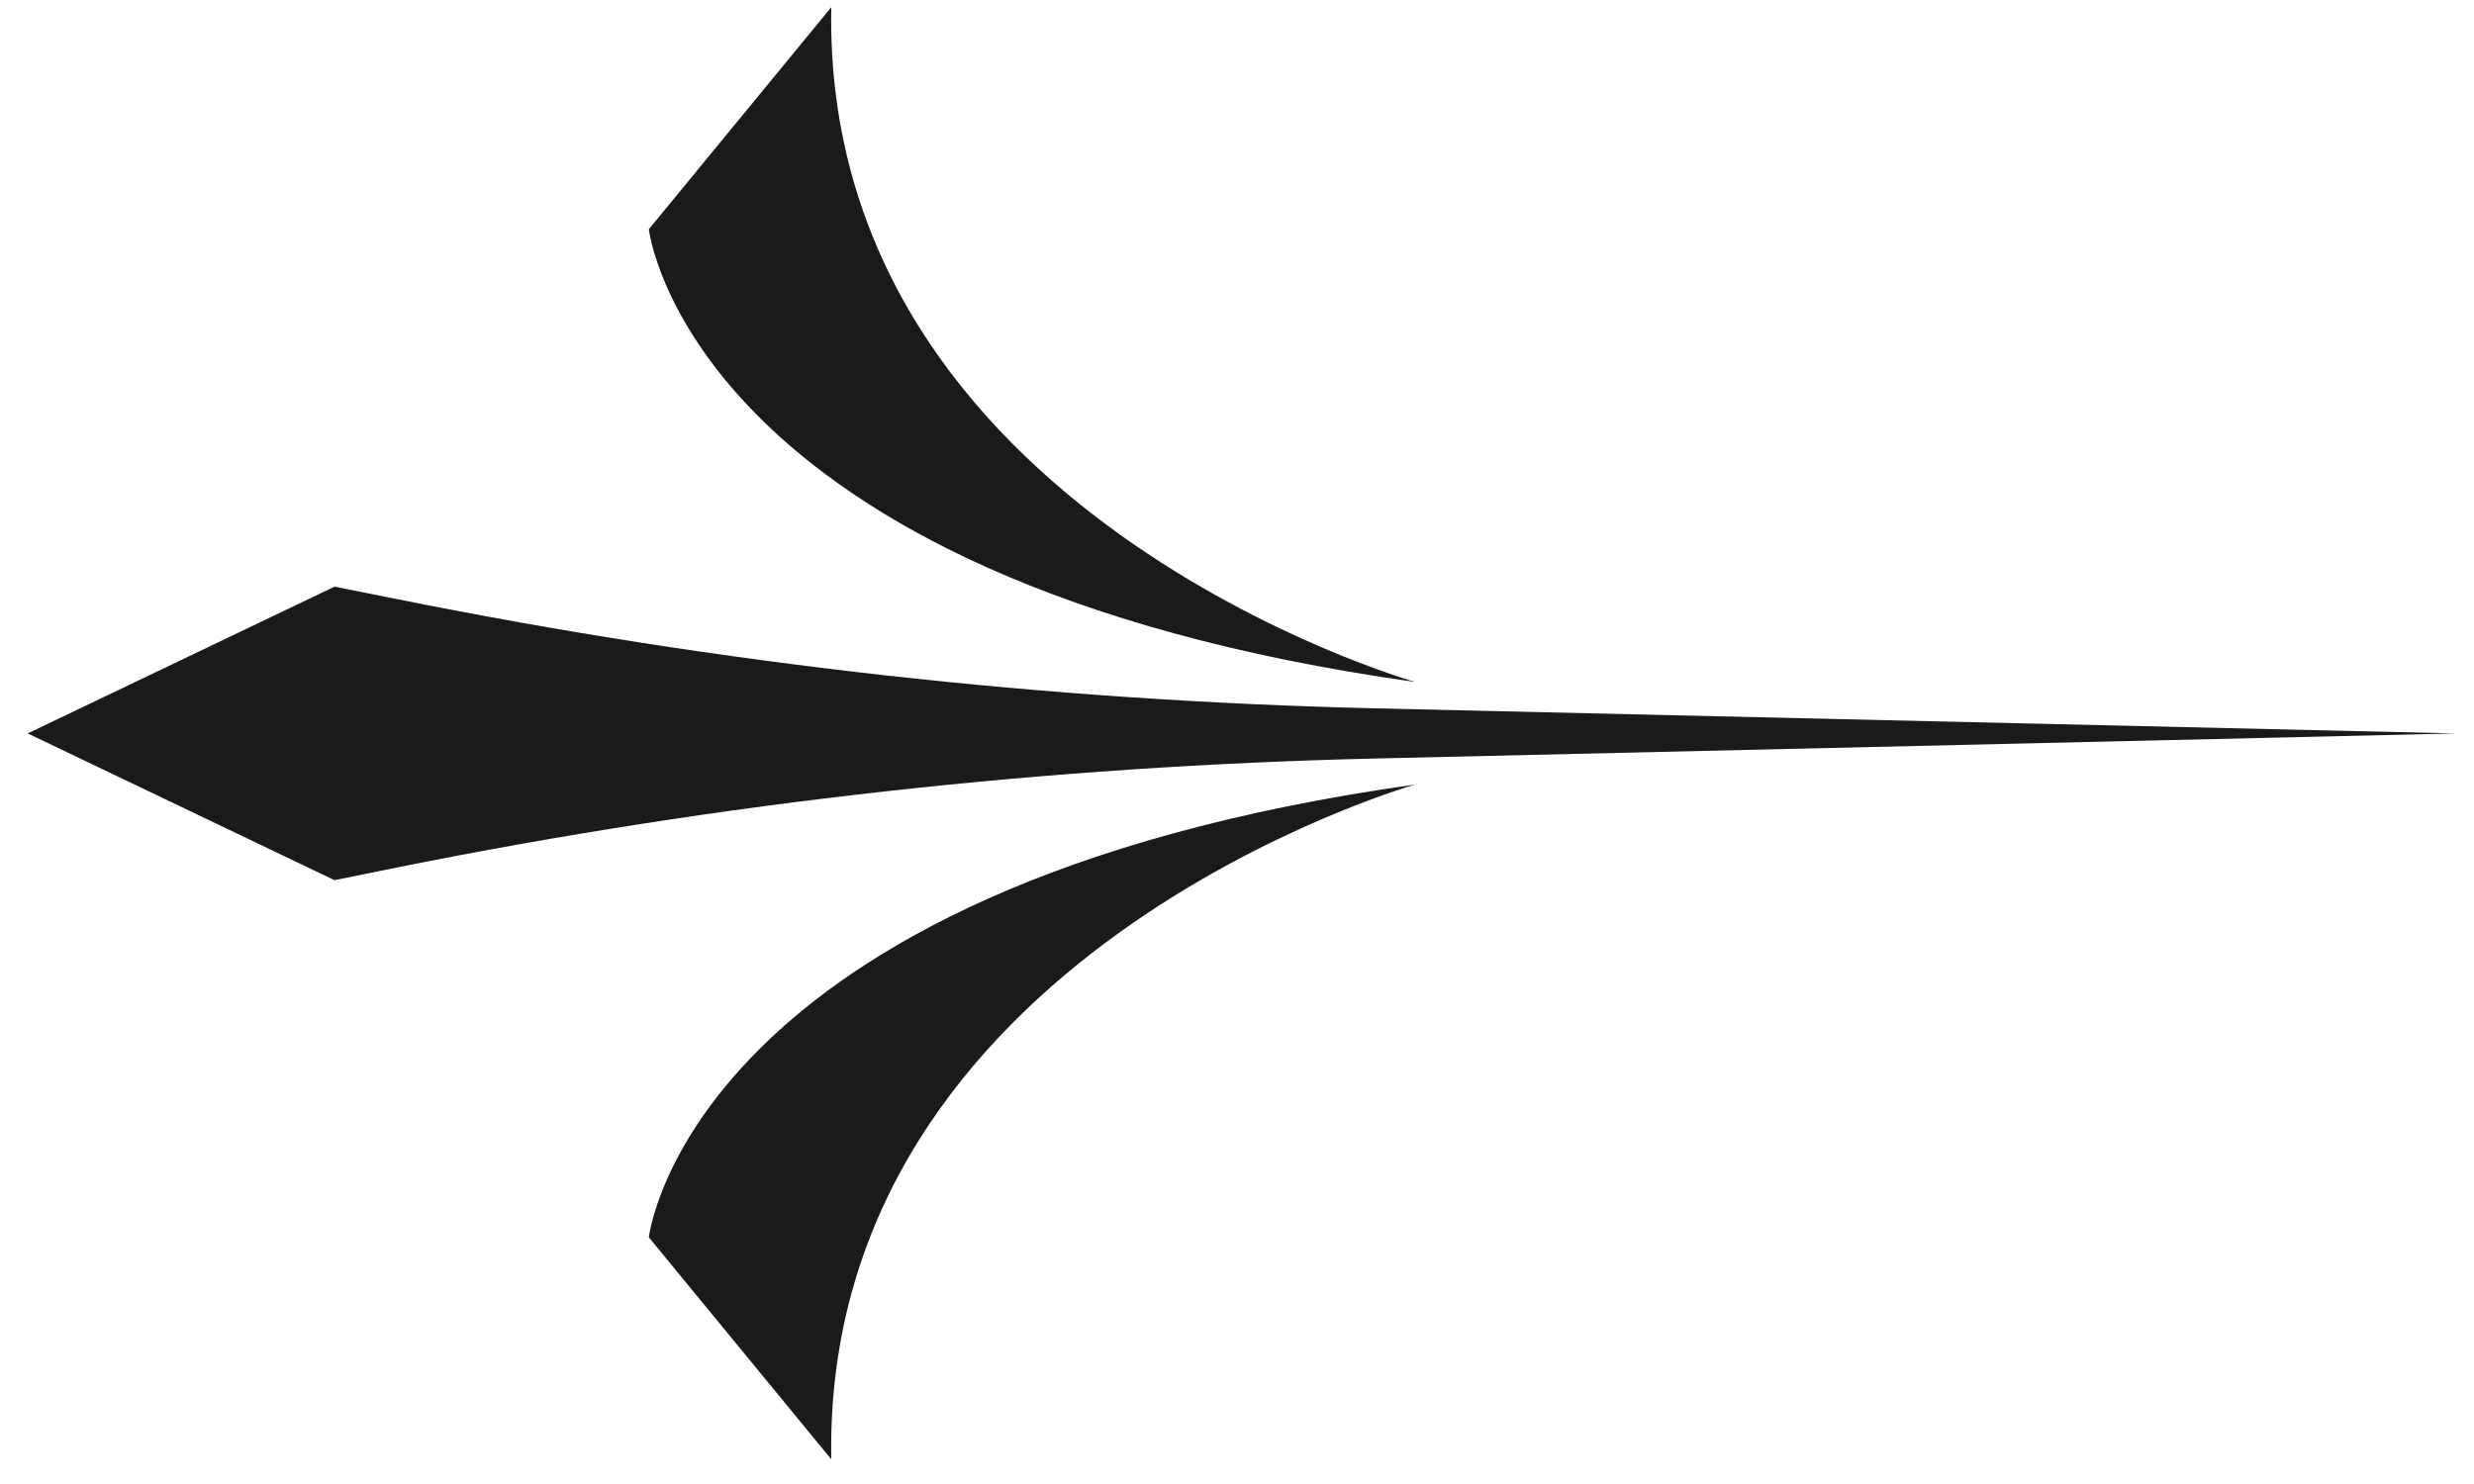 <svg xmlns="http://www.w3.org/2000/svg" width="75" height="45"><g fill="#1A1A1A"><path d="M42.9 23.79s-17.97 5.12-17.7 20.46l-5.53-6.73s1.18-10.63 23.23-13.73zM19.67 6.95L25.2.22c-.28 15.35 17.7 20.46 17.7 20.46-22.05-3.1-23.23-13.73-23.23-13.73z"/><path d="M10.14 17.79l1.96.39c9.76 1.96 19.67 3.07 29.62 3.3l32.72.76-32.71.76c-9.95.23-19.86 1.33-29.62 3.29l-1.97.4-9.3-4.45 9.3-4.45z"/></g></svg>